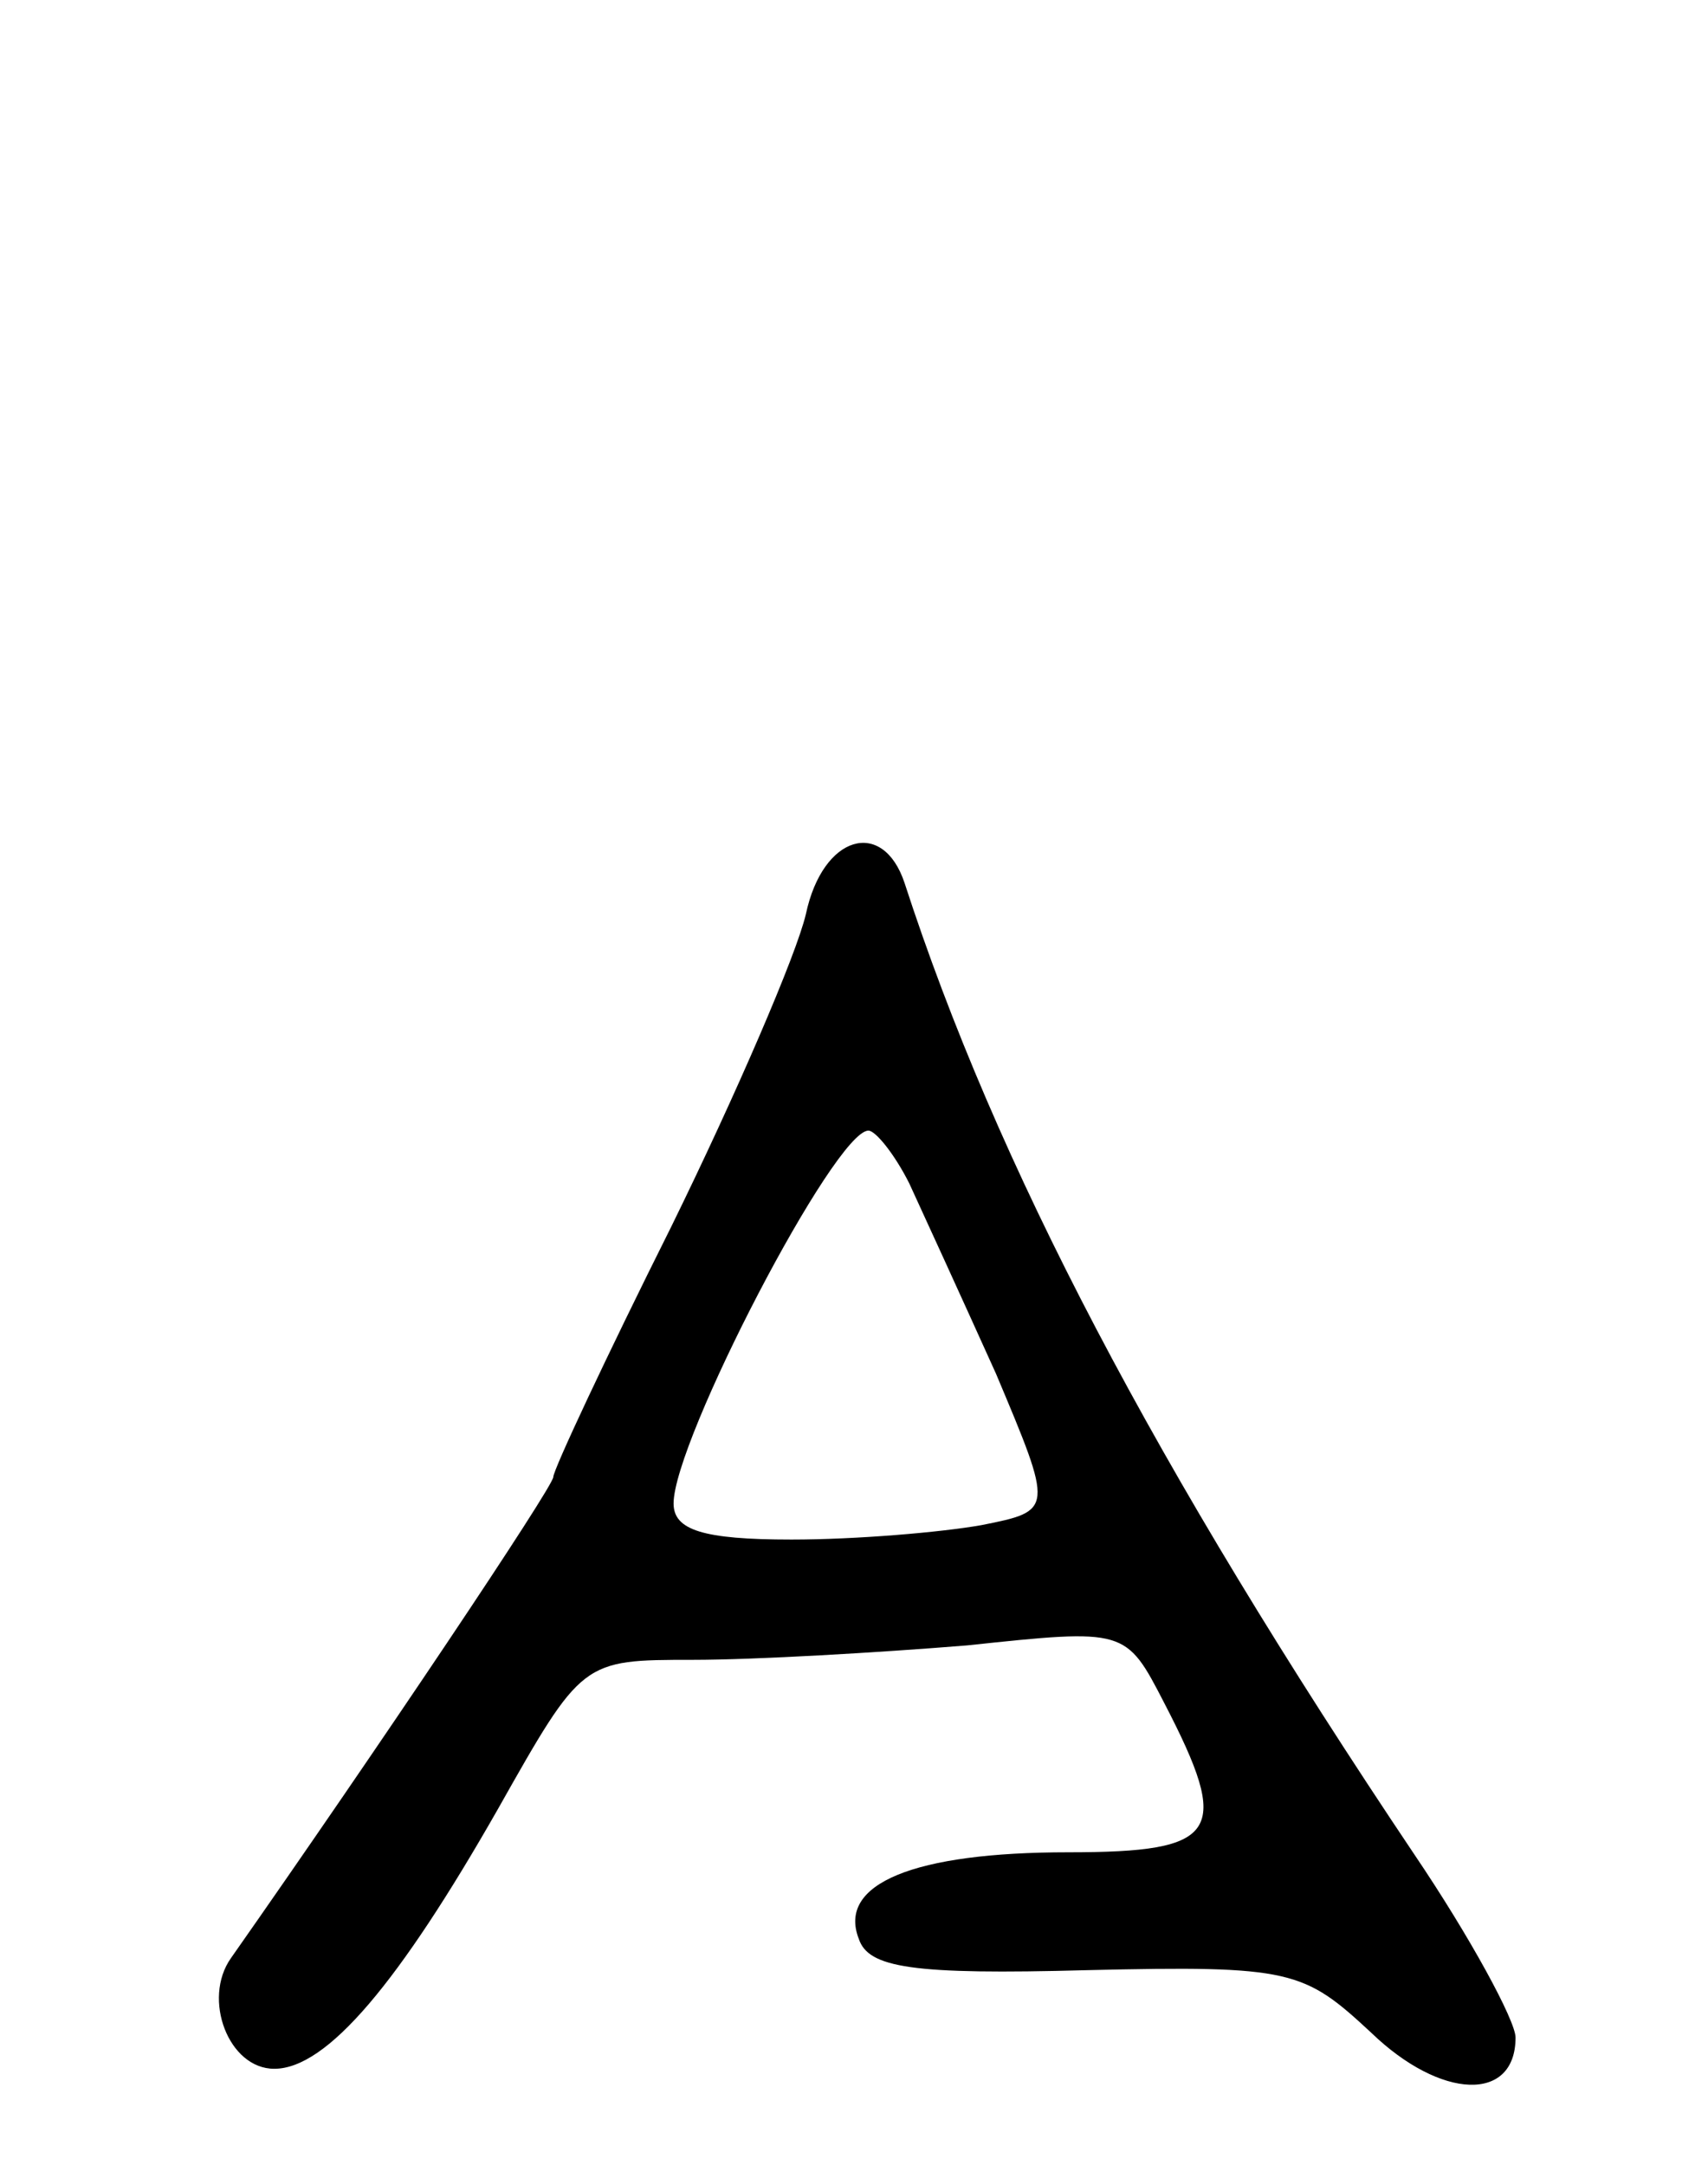 <svg version="1.0" xmlns="http://www.w3.org/2000/svg"
 width="71pt" height="90pt" viewBox="0 0 71 90"
 preserveAspectRatio="xMidYMid meet">
<g transform="translate(0,90) scale(0.1,-0.1)"
fill="#000000" stroke="none">
<path d="M335 520 c-4 -17 -29 -75 -56 -130 -27 -54 -49 -101 -49 -104 0 -4
-73 -113 -134 -200 -12 -17 -1 -46 18 -46 22 0 52 36 93 108 35 62 35 62 81
62 26 0 77 3 114 6 66 7 66 7 82 -24 28 -54 23 -62 -40 -62 -64 0 -96 -13 -87
-36 4 -12 22 -15 95 -13 85 2 90 0 118 -26 29 -28 60 -29 60 -2 0 7 -19 42
-42 76 -108 161 -174 287 -212 404 -9 27 -34 20 -41 -13z m43 -112 c6 -13 22
-48 36 -79 24 -57 24 -57 -6 -63 -17 -3 -52 -6 -79 -6 -37 0 -49 4 -49 15 0
26 67 155 81 155 3 0 11 -10 17 -22z"/>
</g>
</svg>
